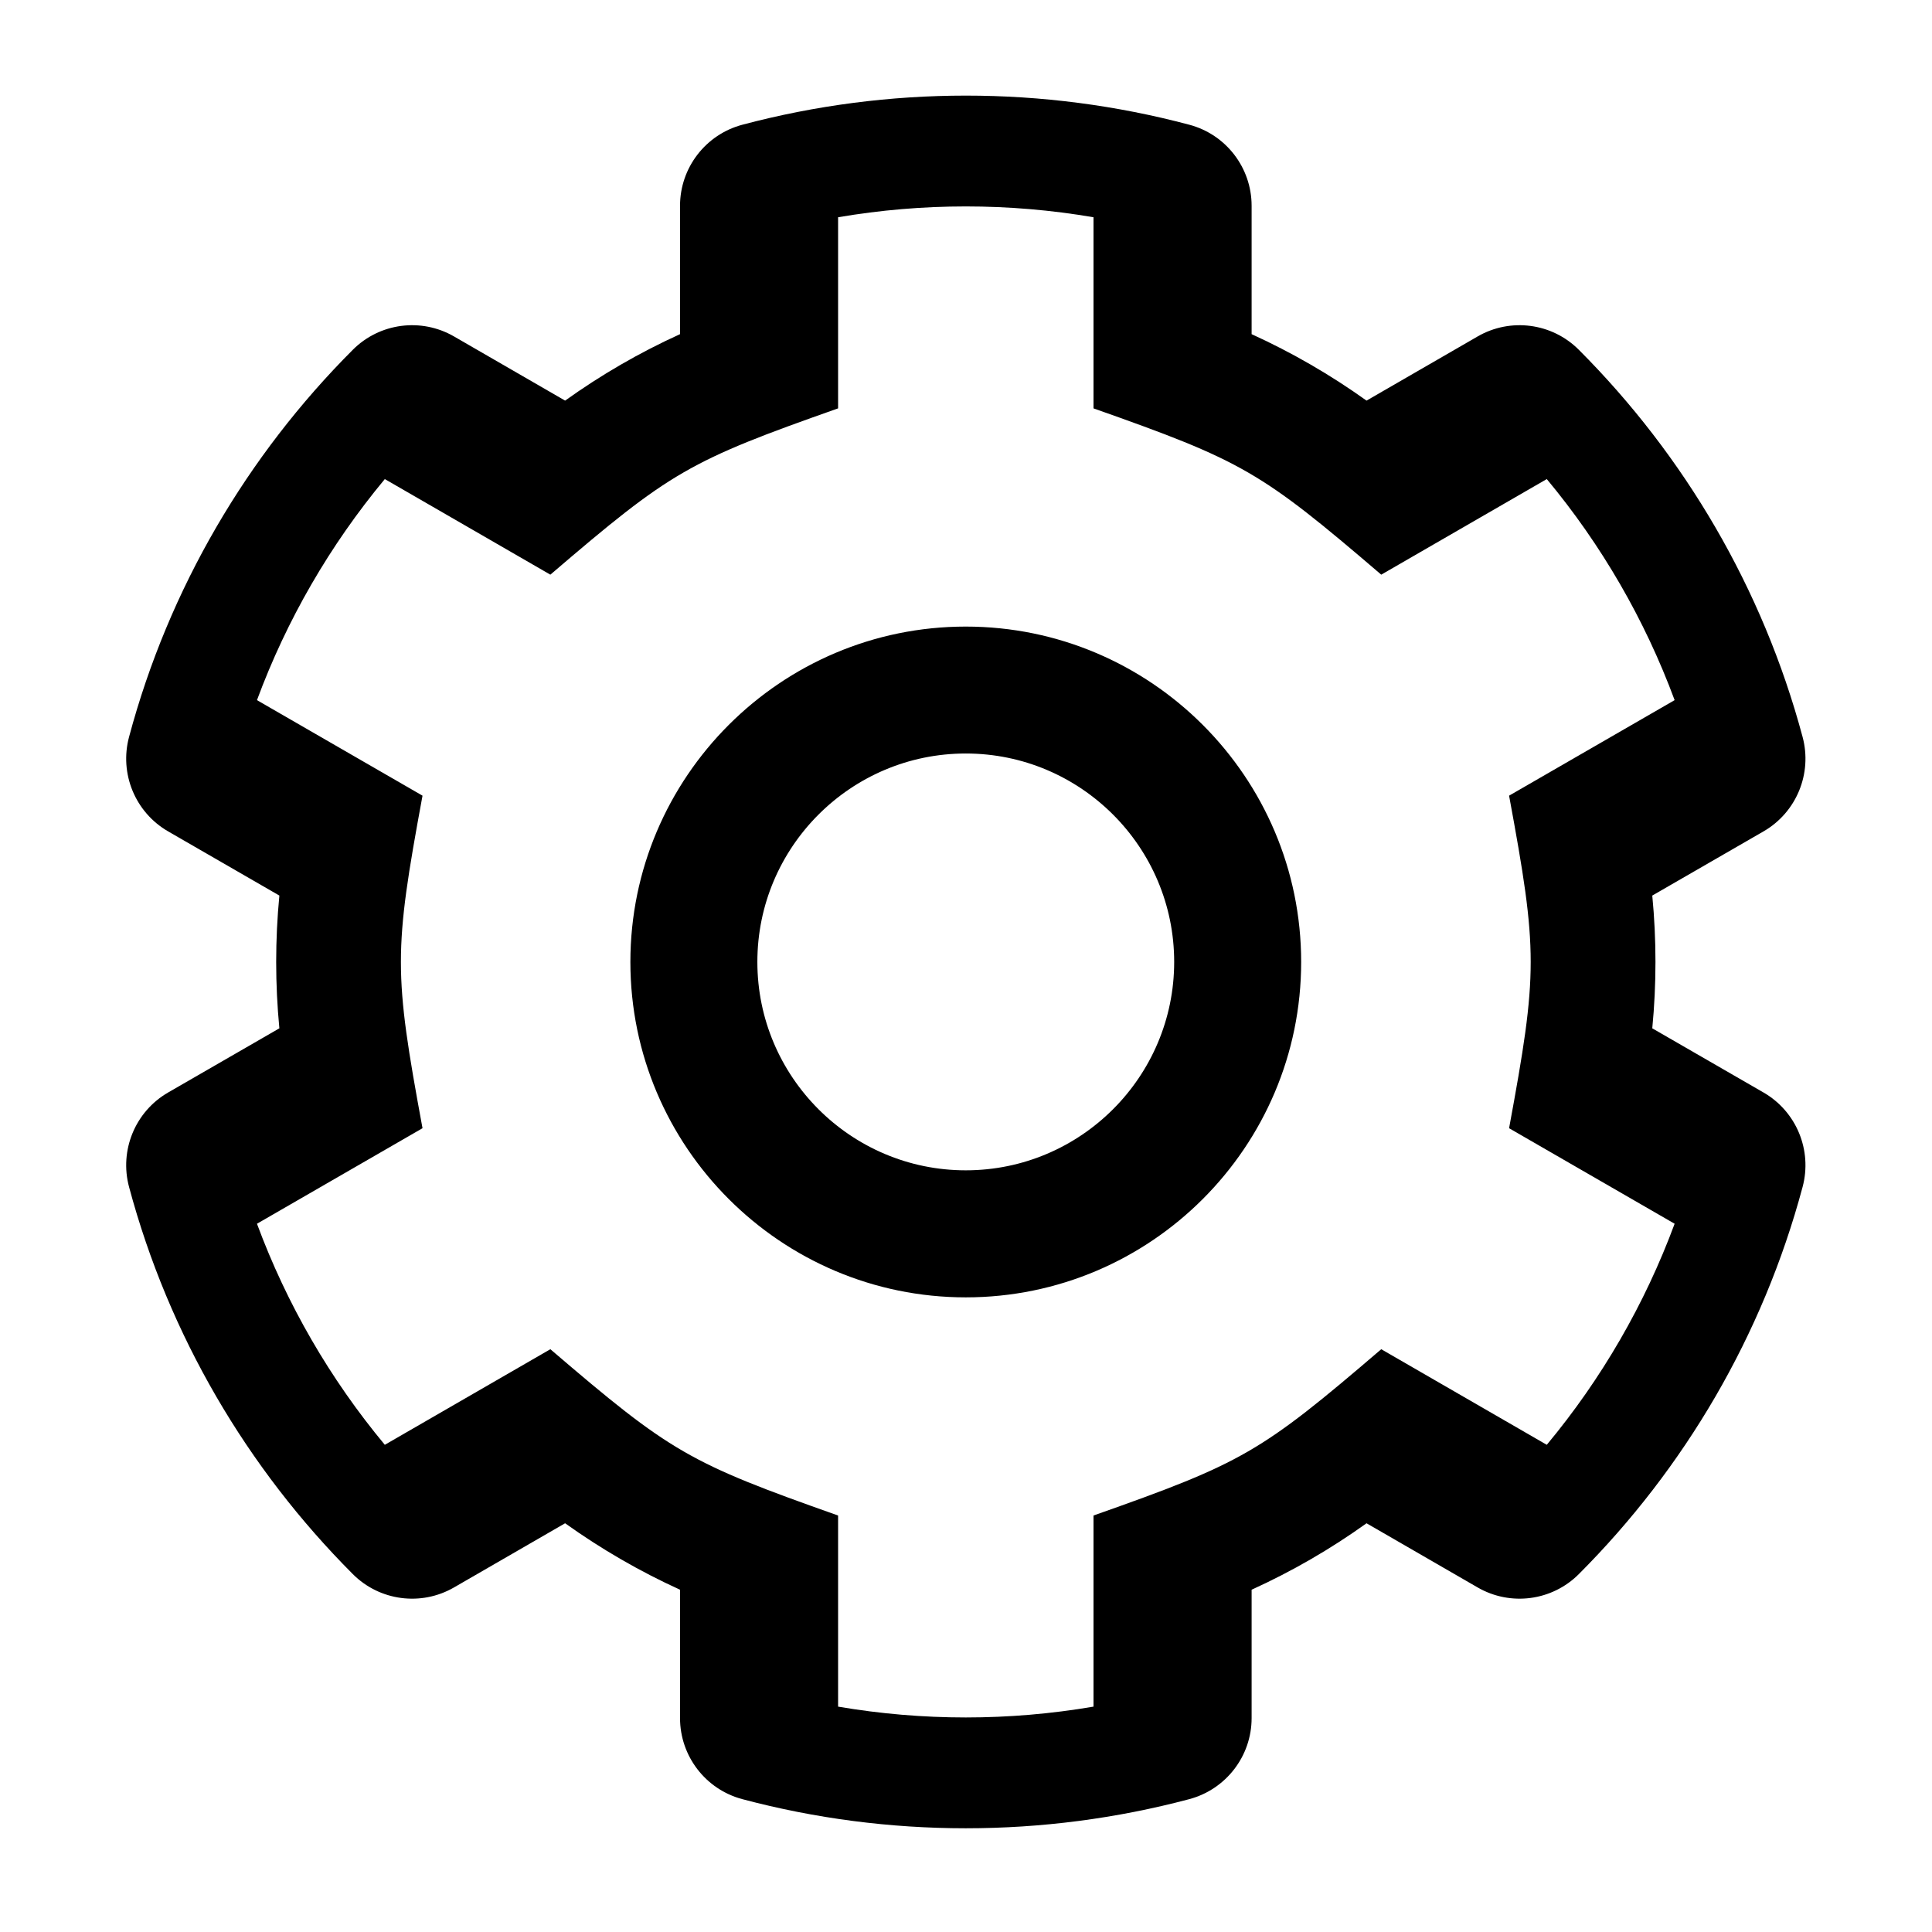 <svg width="128" height="128" version="1.1" viewBox="0 0 33.867 33.867" xmlns="http://www.w3.org/2000/svg"><style type="text/css">.Invers{fill:#000000;}</style><g class="Invers" transform="matrix(.944 0 0 .944 .873 -247.46)"><path d="m29.757 278.77 2.066-1.192c0.611-0.353 0.908-1.073 0.725-1.755-0.74-2.759-2.195-5.225-4.155-7.188-0.498-0.499-1.27-0.6-1.88-0.247l-2.062 1.191c-0.67-0.479-1.385-0.893-2.134-1.234v-2.384c-8.2e-5 -0.706-0.475-1.324-1.157-1.505-2.709-0.721-5.587-0.721-8.299-6e-5 -0.682 0.181-1.158 0.799-1.158 1.505v2.384c-0.75 0.341-1.464 0.754-2.134 1.234l-2.062-1.191c-0.61-0.353-1.382-0.252-1.88 0.247-1.96 1.962-3.416 4.428-4.155 7.188-0.183 0.682 0.114 1.402 0.725 1.755l2.066 1.192c-0.079 0.82-0.079 1.645 0 2.465l-2.066 1.192c-0.611 0.353-0.908 1.073-0.725 1.755 0.74 2.759 2.195 5.225 4.155 7.188 0.498 0.499 1.27 0.6 1.88 0.247l2.062-1.191c0.67 0.479 1.385 0.893 2.134 1.234v2.384c8.7e-5 0.706 0.475 1.324 1.157 1.505 2.709 0.721 5.587 0.721 8.299 7e-5 0.682-0.182 1.158-0.799 1.158-1.505v-2.384c0.75-0.341 1.464-0.754 2.134-1.234l2.062 1.191c0.61 0.353 1.382 0.252 1.88-0.247 1.96-1.962 3.416-4.428 4.155-7.188 0.183-0.682-0.114-1.402-0.725-1.755l-2.066-1.192c0.079-0.821 0.079-1.645 0-2.465zm-2.659 4.32 3.074 1.774c-0.553 1.493-1.356 2.881-2.374 4.105l-3.074-1.775c-2.243 1.922-2.571 2.11-5.343 3.088v3.549c-1.57 0.268-3.173 0.268-4.743 0v-3.549c-2.771-0.979-3.1-1.167-5.343-3.088l-3.074 1.775c-1.018-1.224-1.821-2.612-2.374-4.105l3.074-1.774c-0.535-2.897-0.535-3.277 0-6.175l-3.074-1.774c0.551-1.489 1.355-2.879 2.374-4.105l3.074 1.775c2.243-1.922 2.571-2.11 5.343-3.088v-3.549c1.57-0.268 3.173-0.268 4.743 0v3.549c2.771 0.978 3.1 1.167 5.343 3.088l3.074-1.775c1.018 1.224 1.821 2.612 2.374 4.105l-3.074 1.774c0.535 2.897 0.535 3.277 0 6.175zm-10.089-9.315c-3.434 0-6.228 2.794-6.228 6.228 0 3.434 2.794 6.228 6.228 6.228s6.228-2.794 6.228-6.228c0-3.434-2.794-6.228-6.228-6.228zm0 10.097c-2.134 0-3.87-1.736-3.87-3.87s1.736-3.87 3.87-3.87 3.87 1.736 3.87 3.87c0 2.134-1.736 3.87-3.87 3.87z" style="stroke-width:.065"/></g></svg>
